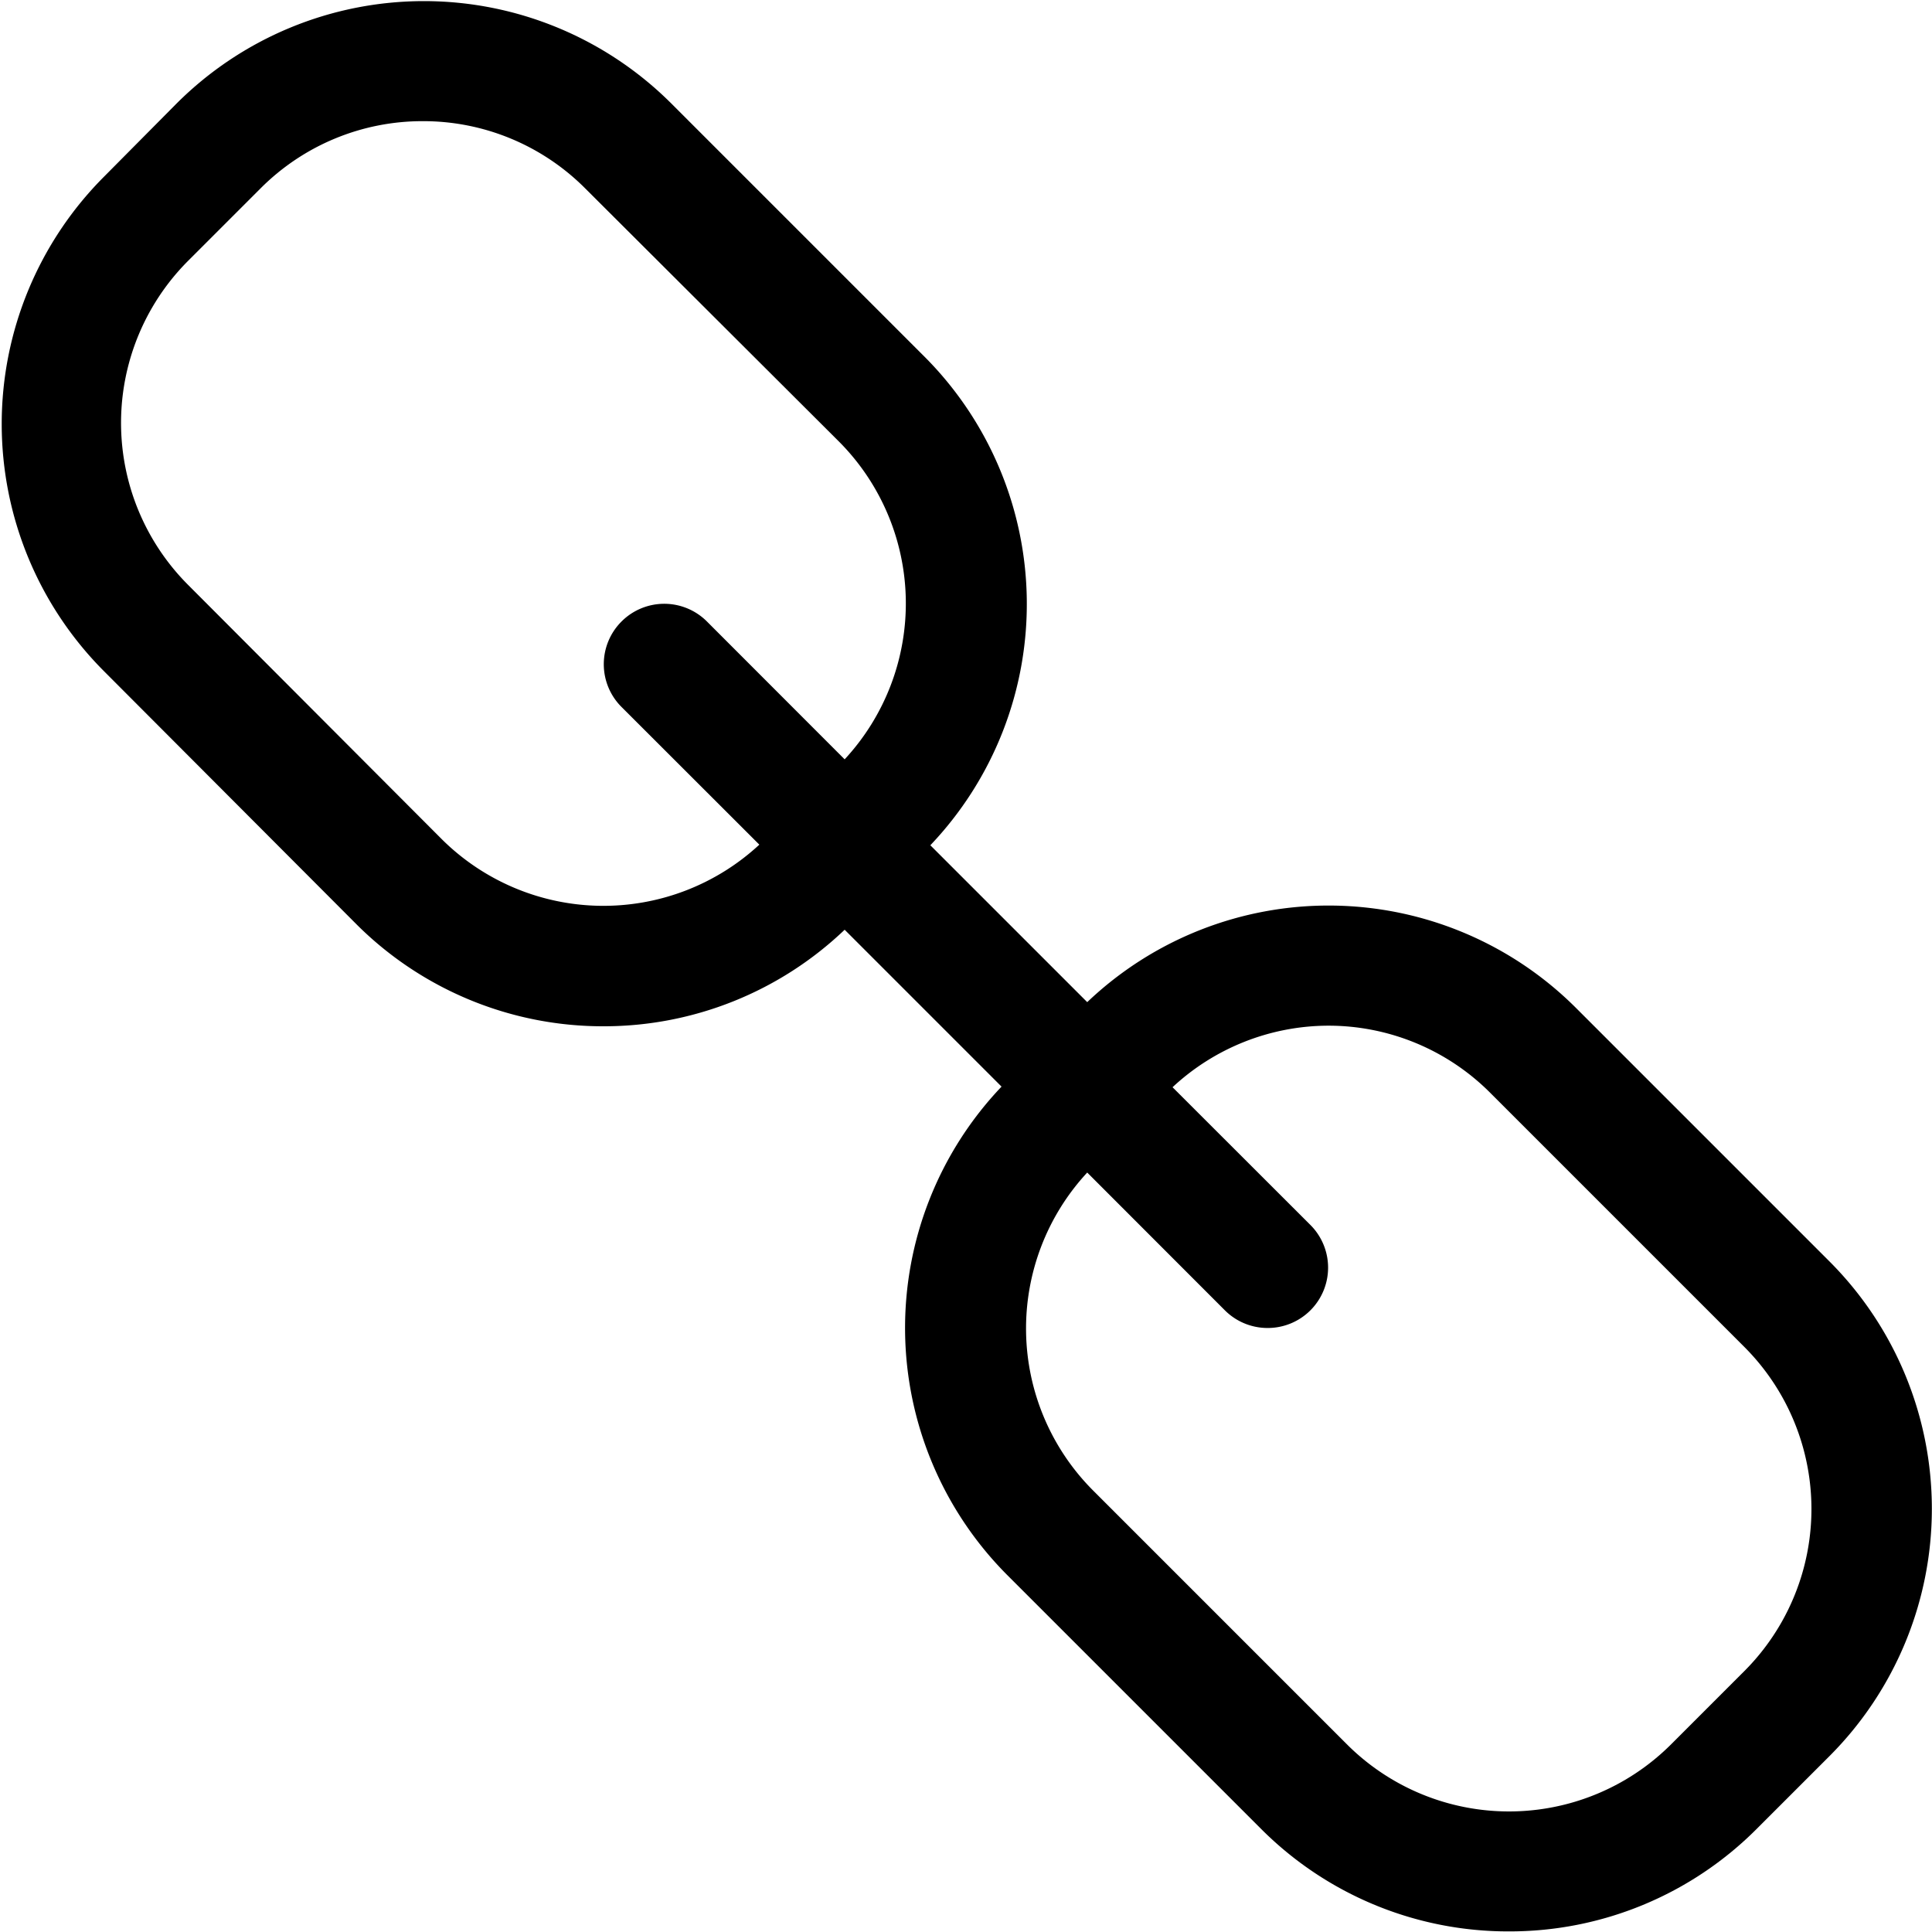 <svg id="link-16px" xmlns="http://www.w3.org/2000/svg" width="16.009" height="16.008" viewBox="0 0 16.009 16.008">
  <path id="Path_80" data-name="Path 80" d="M-6.844,10.449-8.949,8.344A2.9,2.9,0,0,0-12.995,8.3l-1.3-1.3a2.9,2.9,0,0,0-.046-4.046l-2.1-2.1a2.9,2.9,0,0,0-4.1,0l-.6.605a2.9,2.9,0,0,0,0,4.1l2.1,2.105A2.89,2.89,0,0,0-17,8.5a2.889,2.889,0,0,0,1.995-.8l1.3,1.3a2.9,2.9,0,0,0,.046,4.046l2.105,2.105A2.89,2.89,0,0,0-9.5,16a2.89,2.89,0,0,0,2.051-.848l.605-.605A2.9,2.9,0,0,0-6.844,10.449Zm-11.5-3.5-2.1-2.105a1.9,1.9,0,0,1,0-2.688l.6-.6A1.893,1.893,0,0,1-18.5,1a1.893,1.893,0,0,1,1.344.556l2.105,2.1a1.9,1.9,0,0,1,.046,2.632l-1.141-1.142a.5.5,0,0,0-.708,0,.5.5,0,0,0,0,.708l1.142,1.141A1.9,1.9,0,0,1-18.344,6.949Zm10.793,6.895-.605.605a1.9,1.9,0,0,1-2.688,0l-2.105-2.105a1.9,1.9,0,0,1-.046-2.632l1.141,1.142A.5.5,0,0,0-11.5,11a.5.5,0,0,0,.354-.146.5.5,0,0,0,0-.708l-1.142-1.141A1.9,1.9,0,0,1-11,8.495a1.893,1.893,0,0,1,1.344.556l2.105,2.105A1.9,1.9,0,0,1-7.551,13.844Z" transform="translate(22.004 0.004)"/>
</svg>
